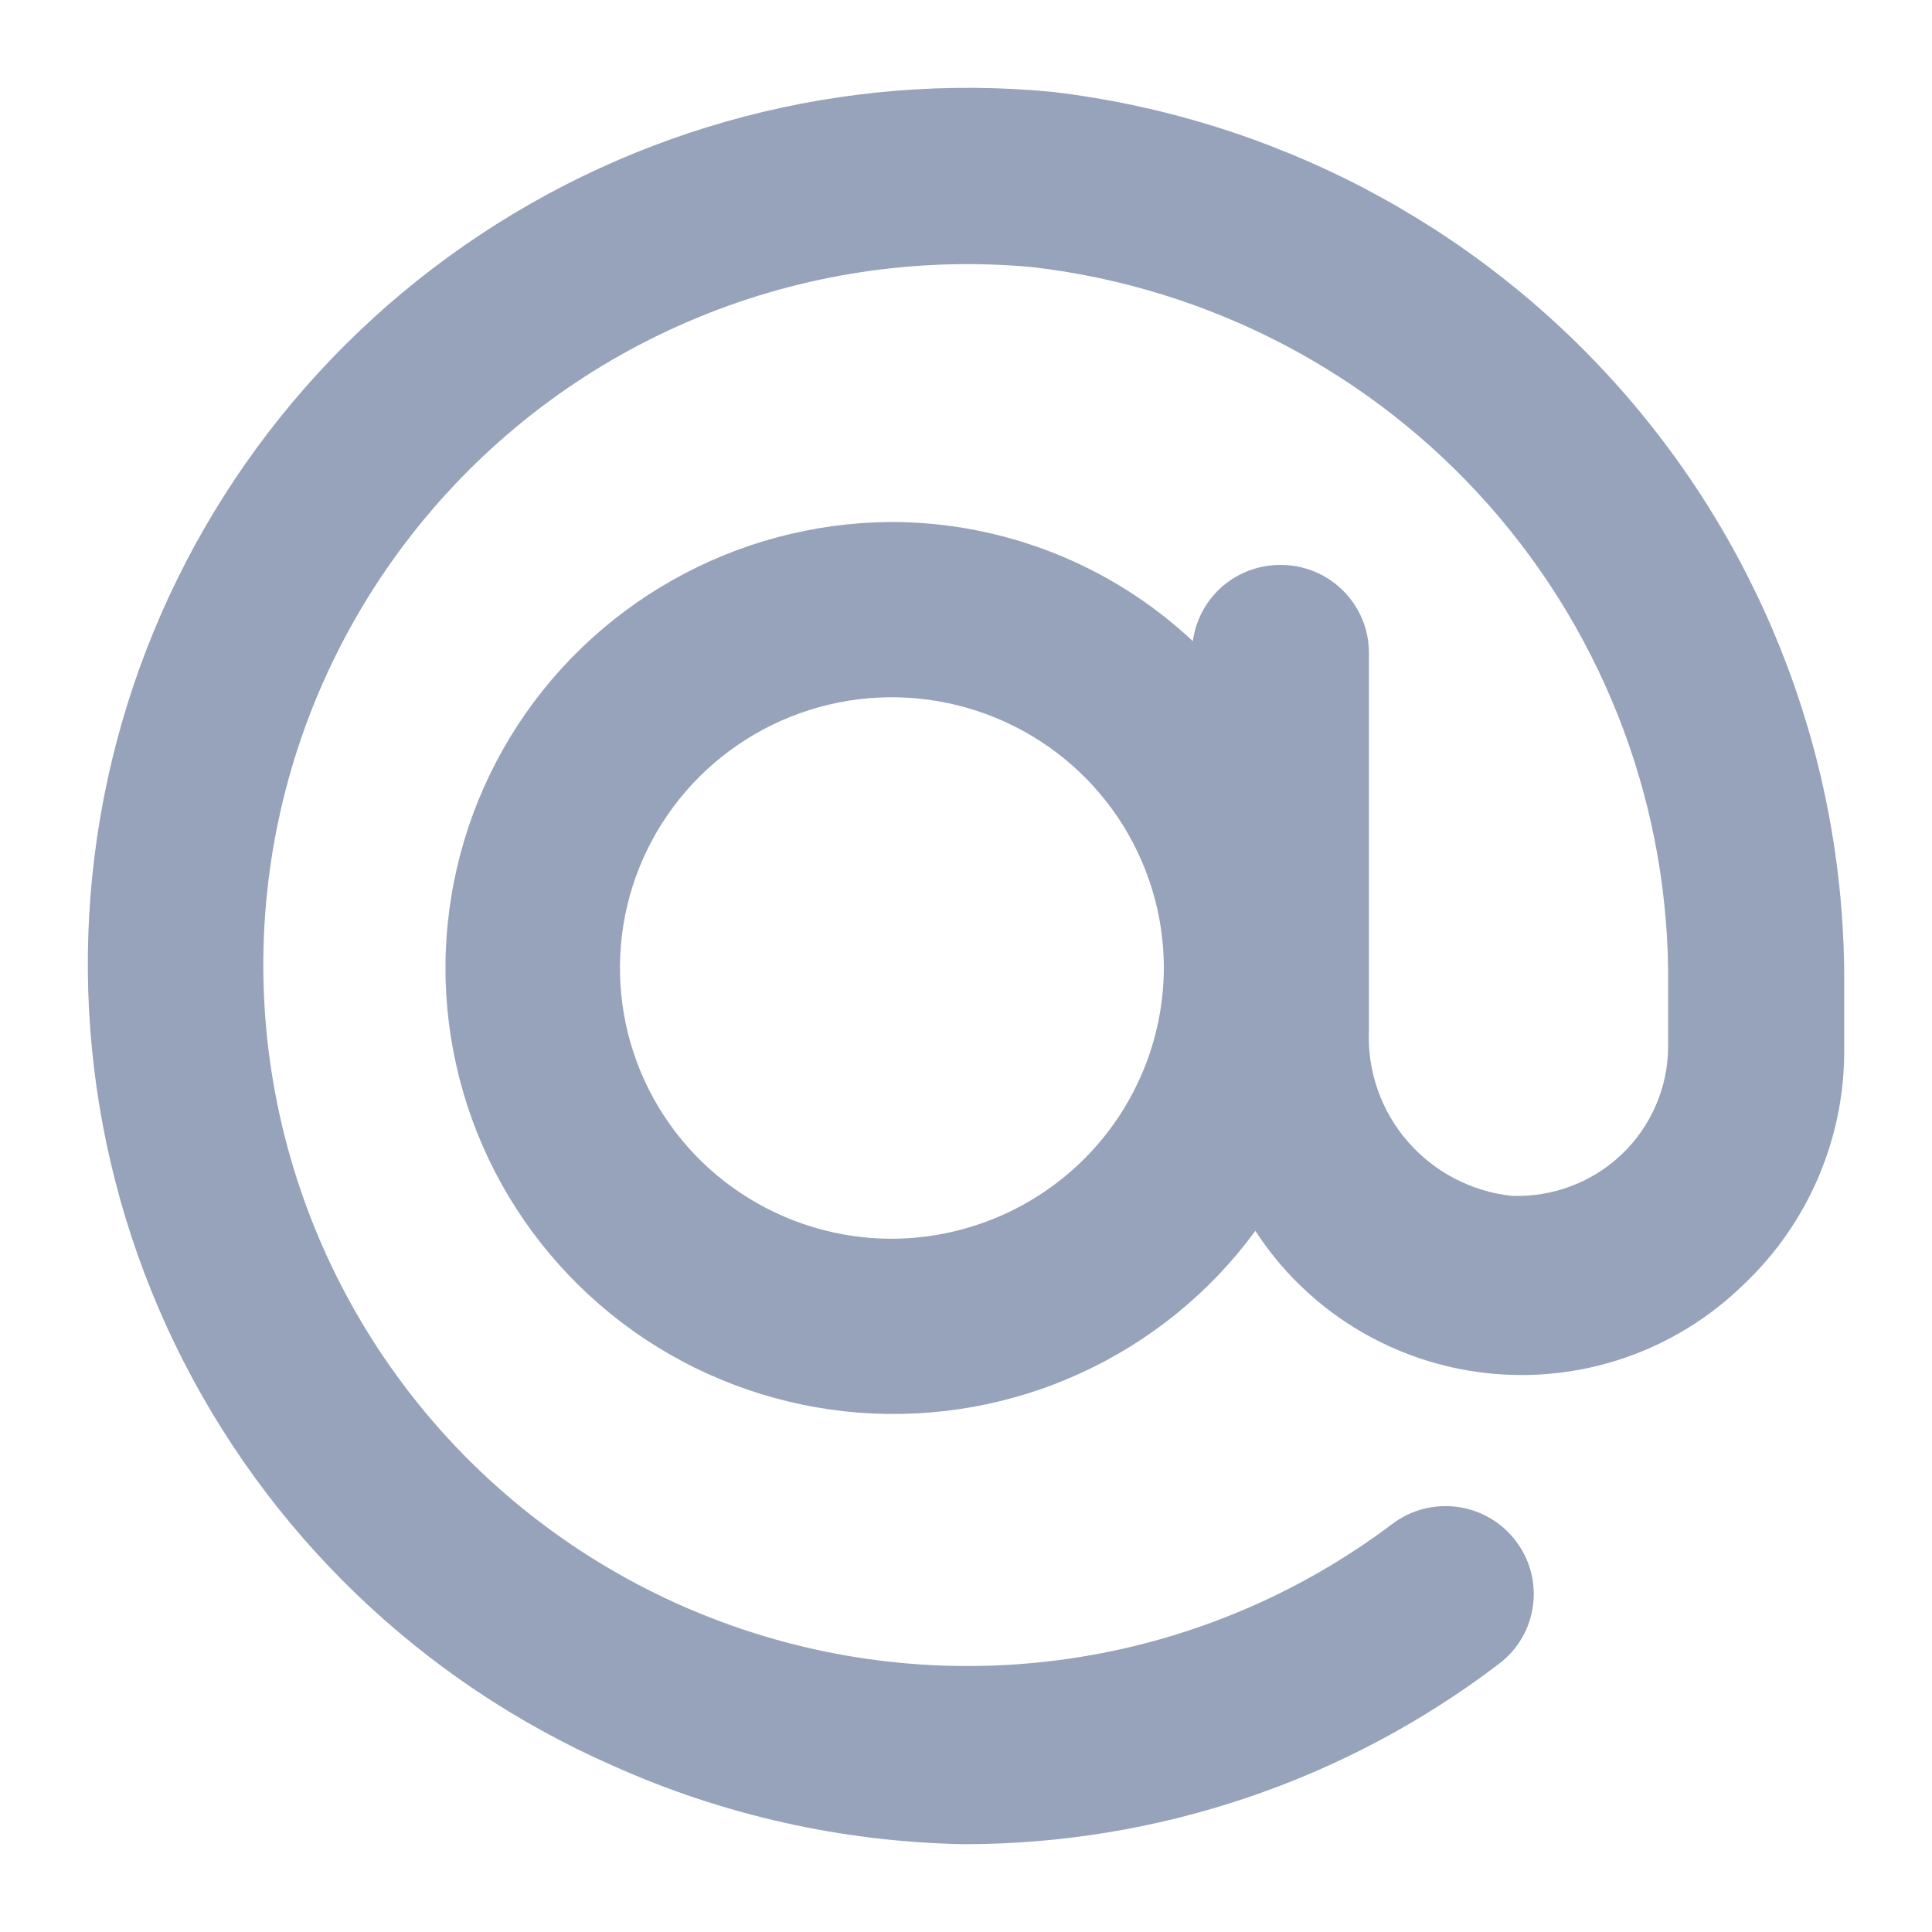 <svg width="22" height="22" viewBox="0 0 22 22" fill="none" xmlns="http://www.w3.org/2000/svg">
<path d="M11.98 1.046C9.61 0.819 7.237 1.44 5.285 2.797C3.333 4.153 1.93 6.158 1.327 8.45C0.724 10.743 0.96 13.175 1.994 15.31C3.028 17.445 4.792 19.144 6.969 20.102C8.23 20.67 9.594 20.975 10.978 21C13.181 21 15.322 20.278 17.071 18.945C17.282 18.785 17.421 18.547 17.456 18.285C17.492 18.024 17.422 17.758 17.261 17.548C17.182 17.442 17.082 17.354 16.967 17.287C16.853 17.22 16.726 17.177 16.595 17.159C16.463 17.142 16.33 17.15 16.201 17.184C16.073 17.218 15.953 17.278 15.848 17.358C14.809 18.14 13.594 18.658 12.308 18.867C11.023 19.076 9.705 18.97 8.47 18.558C7.235 18.146 6.119 17.441 5.219 16.504C4.319 15.566 3.663 14.424 3.306 13.177C2.948 11.93 2.902 10.615 3.17 9.346C3.438 8.077 4.013 6.892 4.845 5.894C5.676 4.896 6.739 4.114 7.943 3.617C9.146 3.12 10.452 2.923 11.749 3.041C13.762 3.273 15.618 4.24 16.956 5.755C18.294 7.27 19.021 9.225 18.995 11.242V11.921C18.994 12.15 18.947 12.377 18.855 12.587C18.764 12.798 18.632 12.988 18.465 13.146C18.299 13.304 18.102 13.428 17.886 13.508C17.671 13.589 17.441 13.626 17.211 13.617C16.753 13.567 16.33 13.345 16.029 12.997C15.727 12.649 15.57 12.2 15.588 11.741V7.431C15.588 7.166 15.482 6.913 15.294 6.726C15.106 6.538 14.851 6.433 14.586 6.433C14.341 6.431 14.104 6.518 13.919 6.678C13.735 6.838 13.615 7.06 13.583 7.301C12.651 6.427 11.417 5.941 10.136 5.944C9.265 5.951 8.411 6.179 7.654 6.608C6.897 7.036 6.262 7.65 5.811 8.391C5.36 9.133 5.107 9.977 5.076 10.843C5.045 11.71 5.238 12.569 5.635 13.341C6.033 14.112 6.622 14.769 7.347 15.25C8.071 15.73 8.908 16.018 9.776 16.086C10.644 16.153 11.515 15.999 12.306 15.636C13.097 15.274 13.782 14.716 14.295 14.016C14.586 14.464 14.973 14.842 15.429 15.122C15.885 15.402 16.398 15.578 16.931 15.636C17.463 15.695 18.002 15.634 18.509 15.459C19.015 15.284 19.475 14.999 19.857 14.625C20.224 14.277 20.516 13.857 20.712 13.392C20.909 12.926 21.007 12.425 21 11.921V11.242C21.022 8.735 20.114 6.308 18.449 4.426C16.785 2.544 14.481 1.341 11.98 1.046ZM10.156 14.106C9.543 14.106 8.945 13.925 8.435 13.586C7.926 13.248 7.529 12.766 7.295 12.203C7.061 11.639 6.999 11.019 7.119 10.421C7.238 9.823 7.533 9.274 7.966 8.843C8.399 8.412 8.951 8.118 9.552 7.999C10.152 7.88 10.775 7.941 11.341 8.175C11.907 8.408 12.39 8.803 12.731 9.31C13.071 9.817 13.253 10.413 13.253 11.023C13.25 11.84 12.923 12.622 12.343 13.2C11.763 13.777 10.976 14.103 10.156 14.106Z" fill="#97A3BA"/>
</svg>

